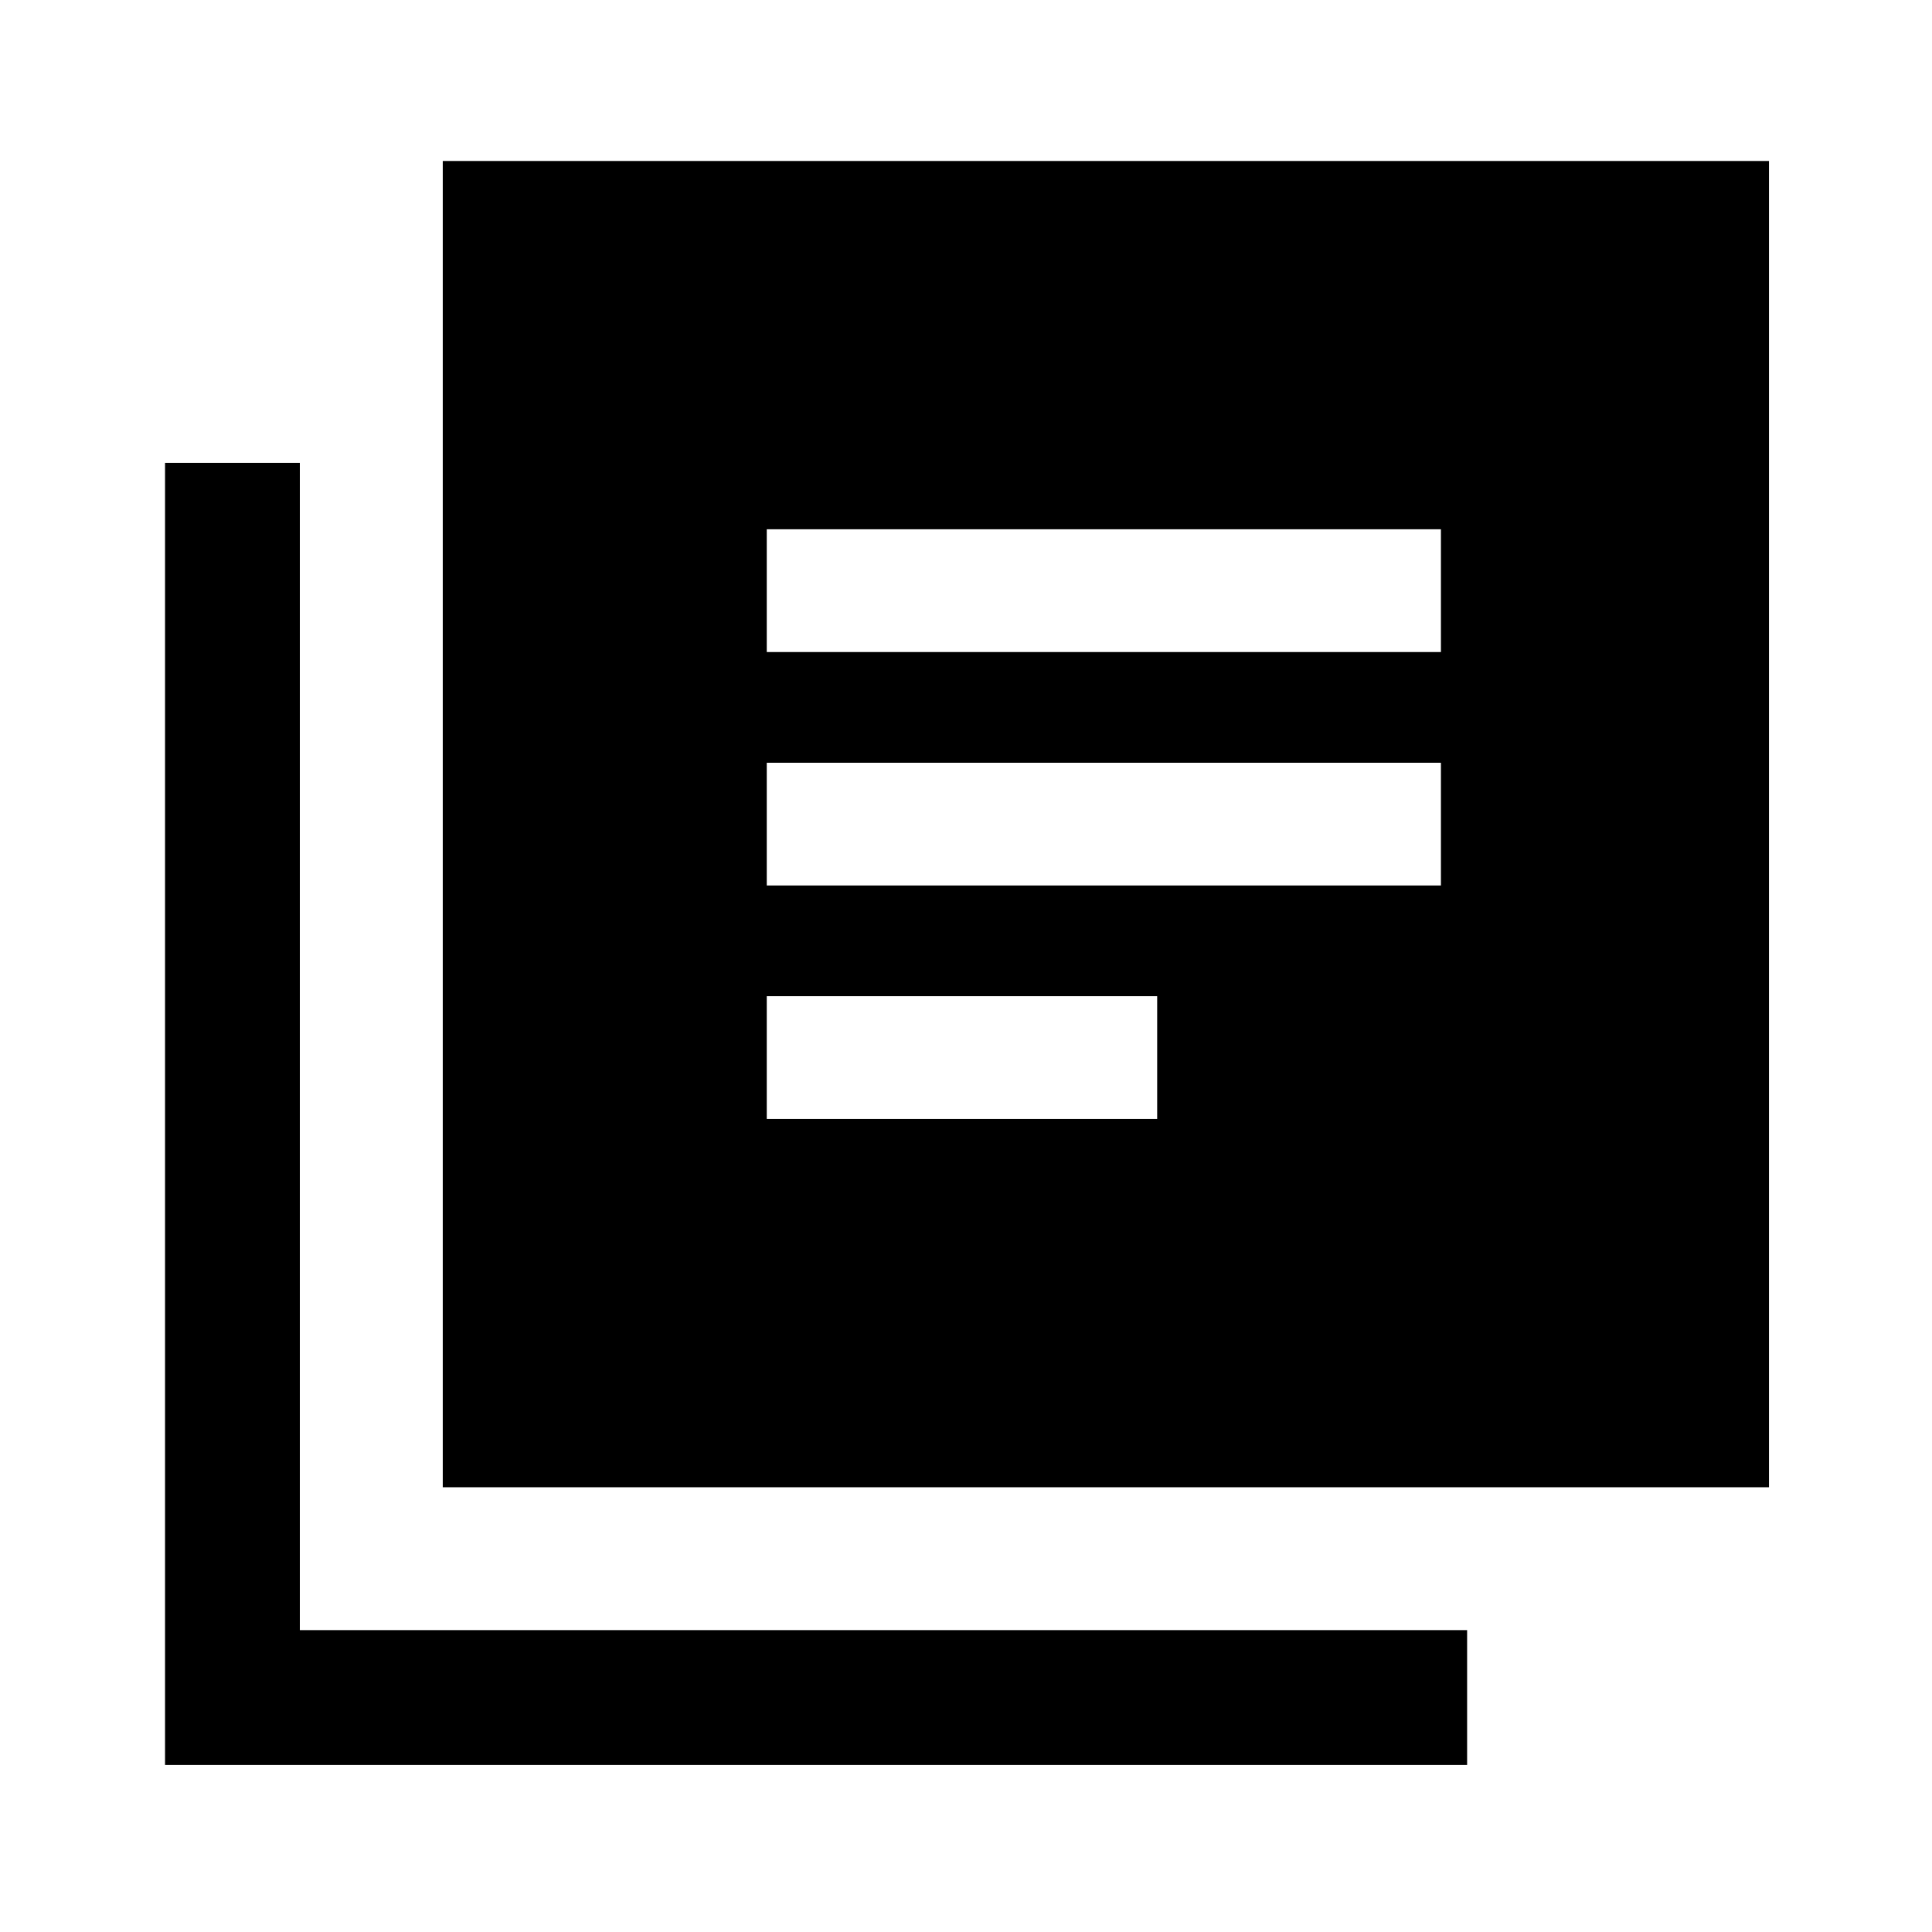 <svg xmlns="http://www.w3.org/2000/svg" height="40" width="40"><path d="M15.875 18.333H29.833V15.792H15.875ZM15.875 23.167H23.958V20.625H15.875ZM15.875 13.5H29.833V10.958H15.875ZM9.167 30.792V3.333H36.625V30.792ZM3.417 36.542V9.583H6.208V33.75H30.375V36.542Z"/></svg>